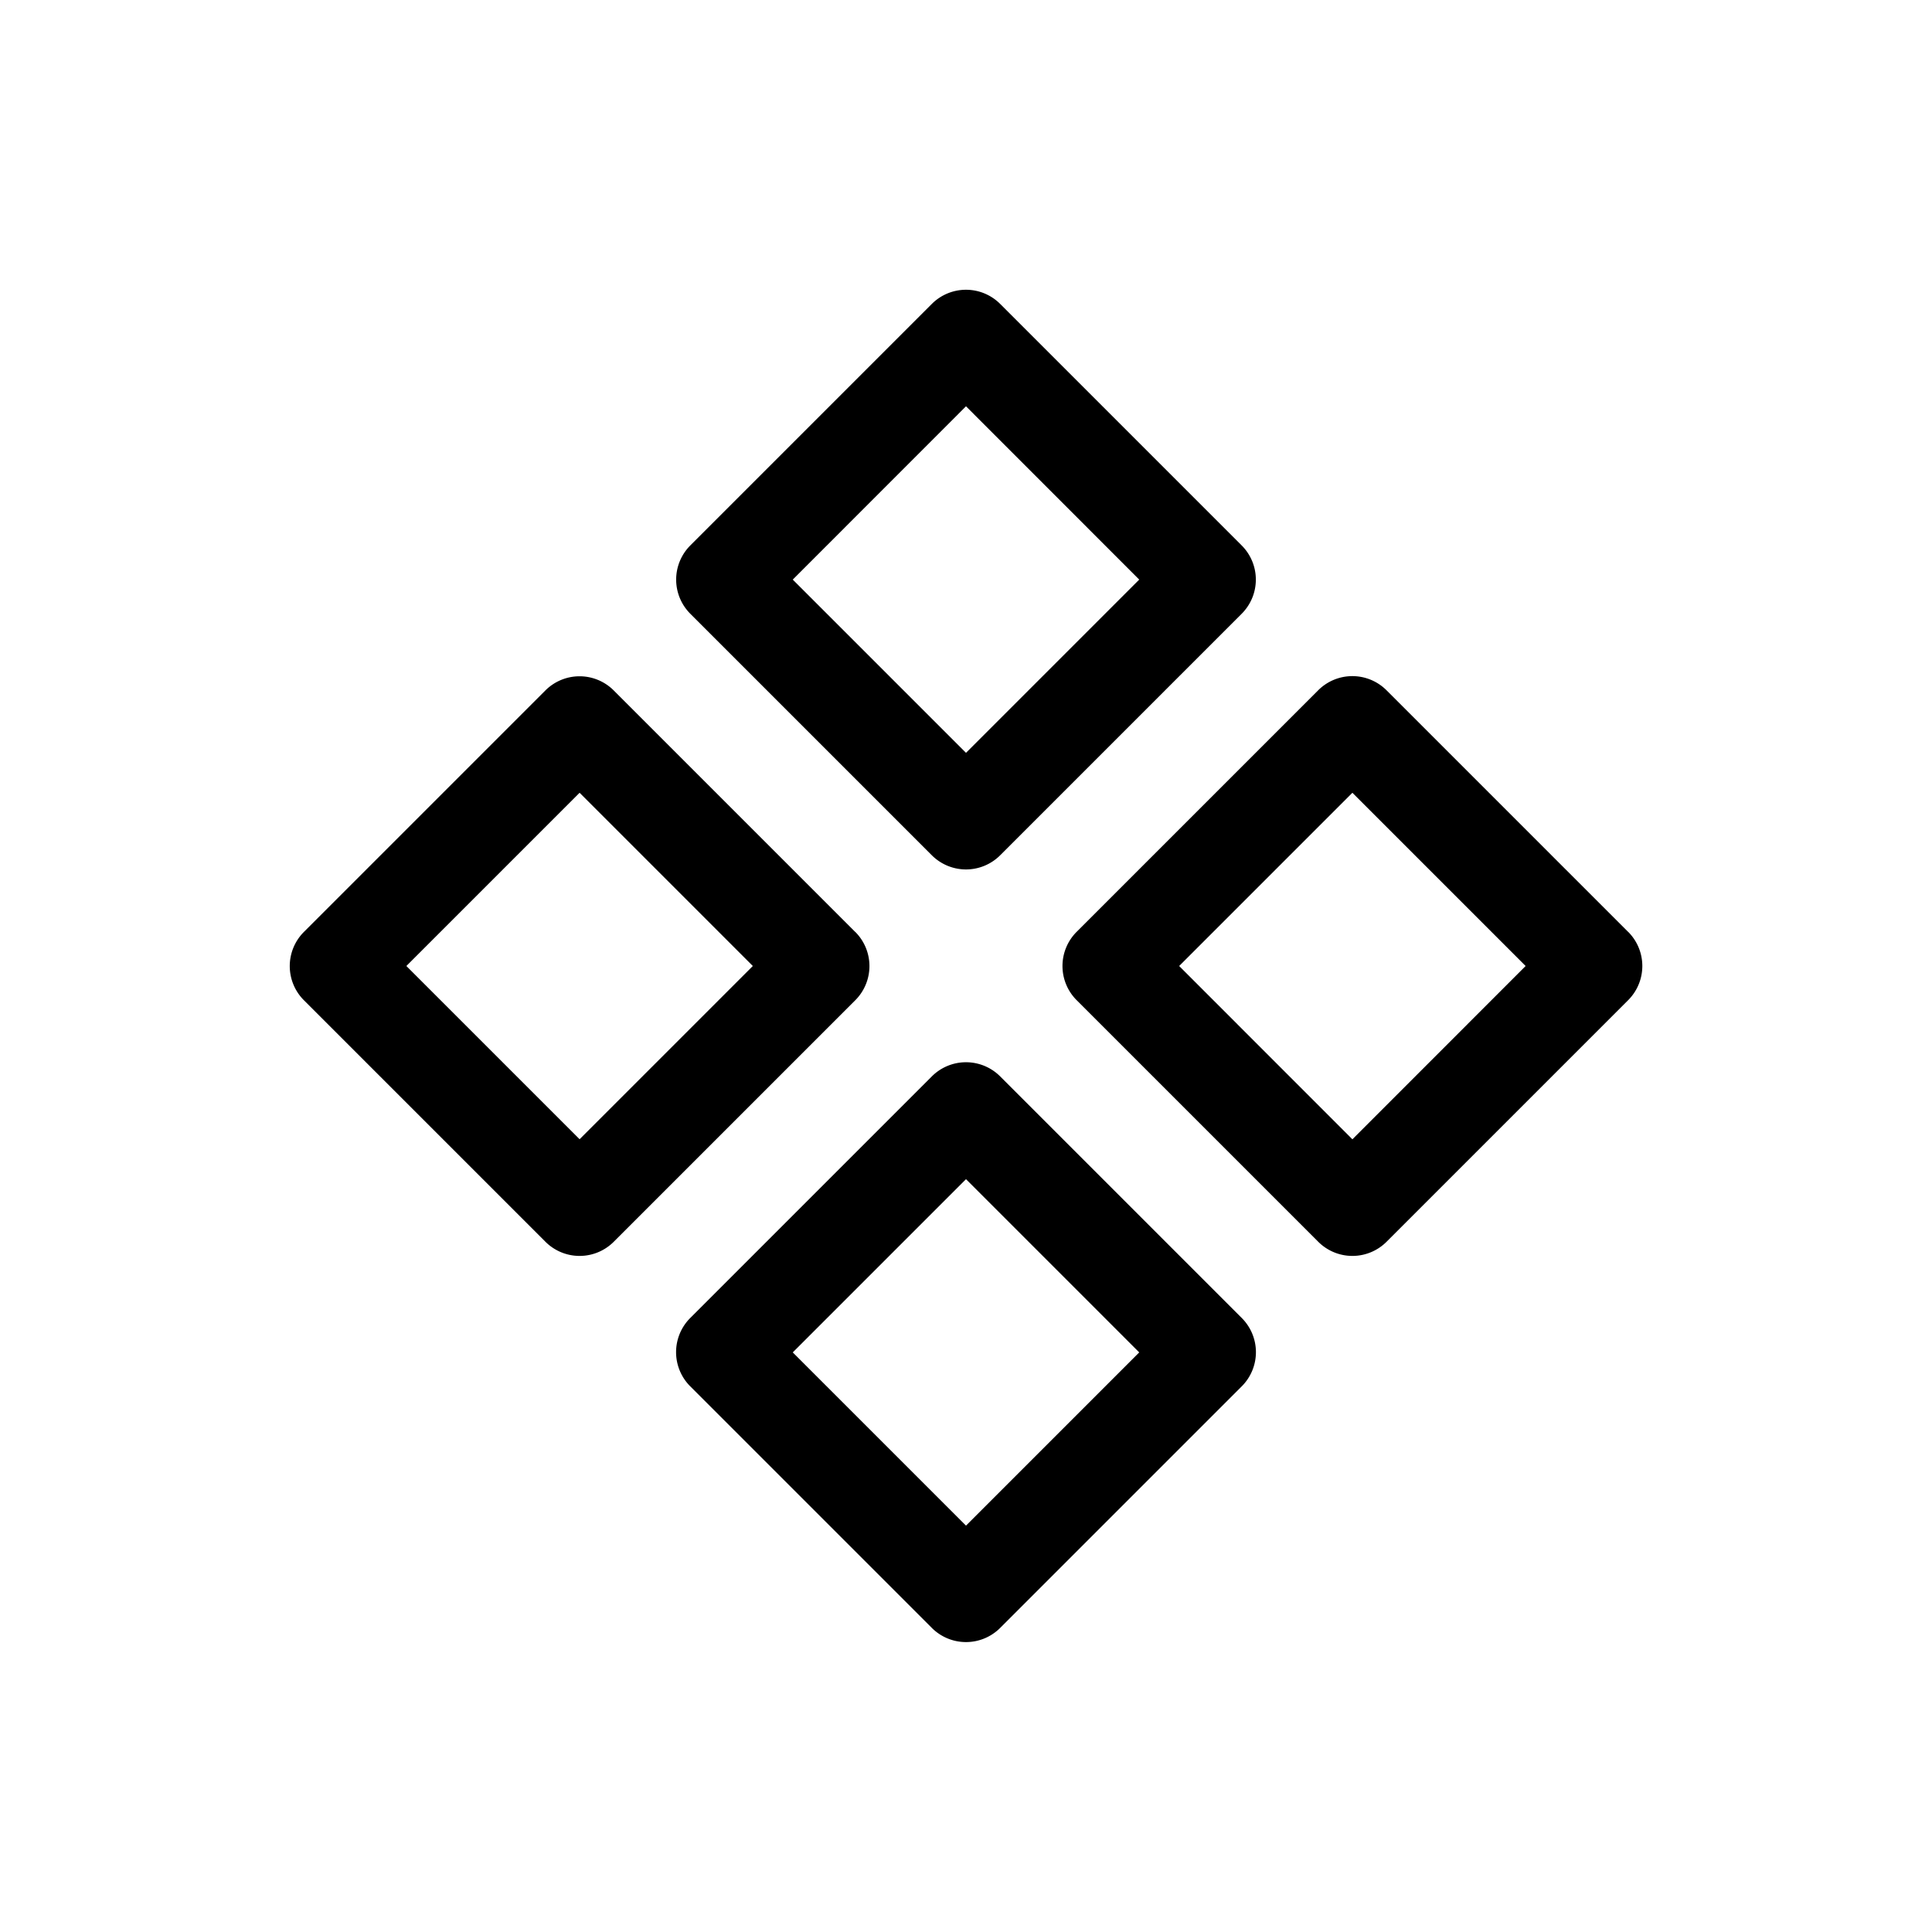 <svg xmlns="http://www.w3.org/2000/svg" viewBox="0 0 24 24" width="24" height="24"><path d="M11.576 10.625a.6.6 0 0 0 .848 0l3-3a.6.6 0 0 0 0-.85l-3-3a.6.6 0 0 0-.848 0l-3 3a.6.6 0 0 0 0 .85zM12 5.047 14.152 7.2 12 9.352 9.848 7.2zm.425 8.325a.6.6 0 0 0-.85 0l-3 3a.6.6 0 0 0 0 .85l3 3a.6.6 0 0 0 .85 0l3-3a.6.6 0 0 0 0-.85zM12 18.952 9.848 16.8 12 14.648l2.152 2.152zm8.224-7.377-3-3a.6.6 0 0 0-.849 0l-3 3a.6.6 0 0 0 0 .85l3 3a.6.6 0 0 0 .85 0l3-3a.6.6 0 0 0 0-.85M16.8 14.153 14.648 12 16.8 9.848 18.952 12zm-6.176-2.576-3-3a.6.6 0 0 0-.849 0l-3 3a.6.6 0 0 0 0 .848l3 3a.6.6 0 0 0 .85 0l3-3a.6.6 0 0 0 0-.848M7.2 14.152 5.048 12 7.2 9.848 9.352 12z"/></svg>